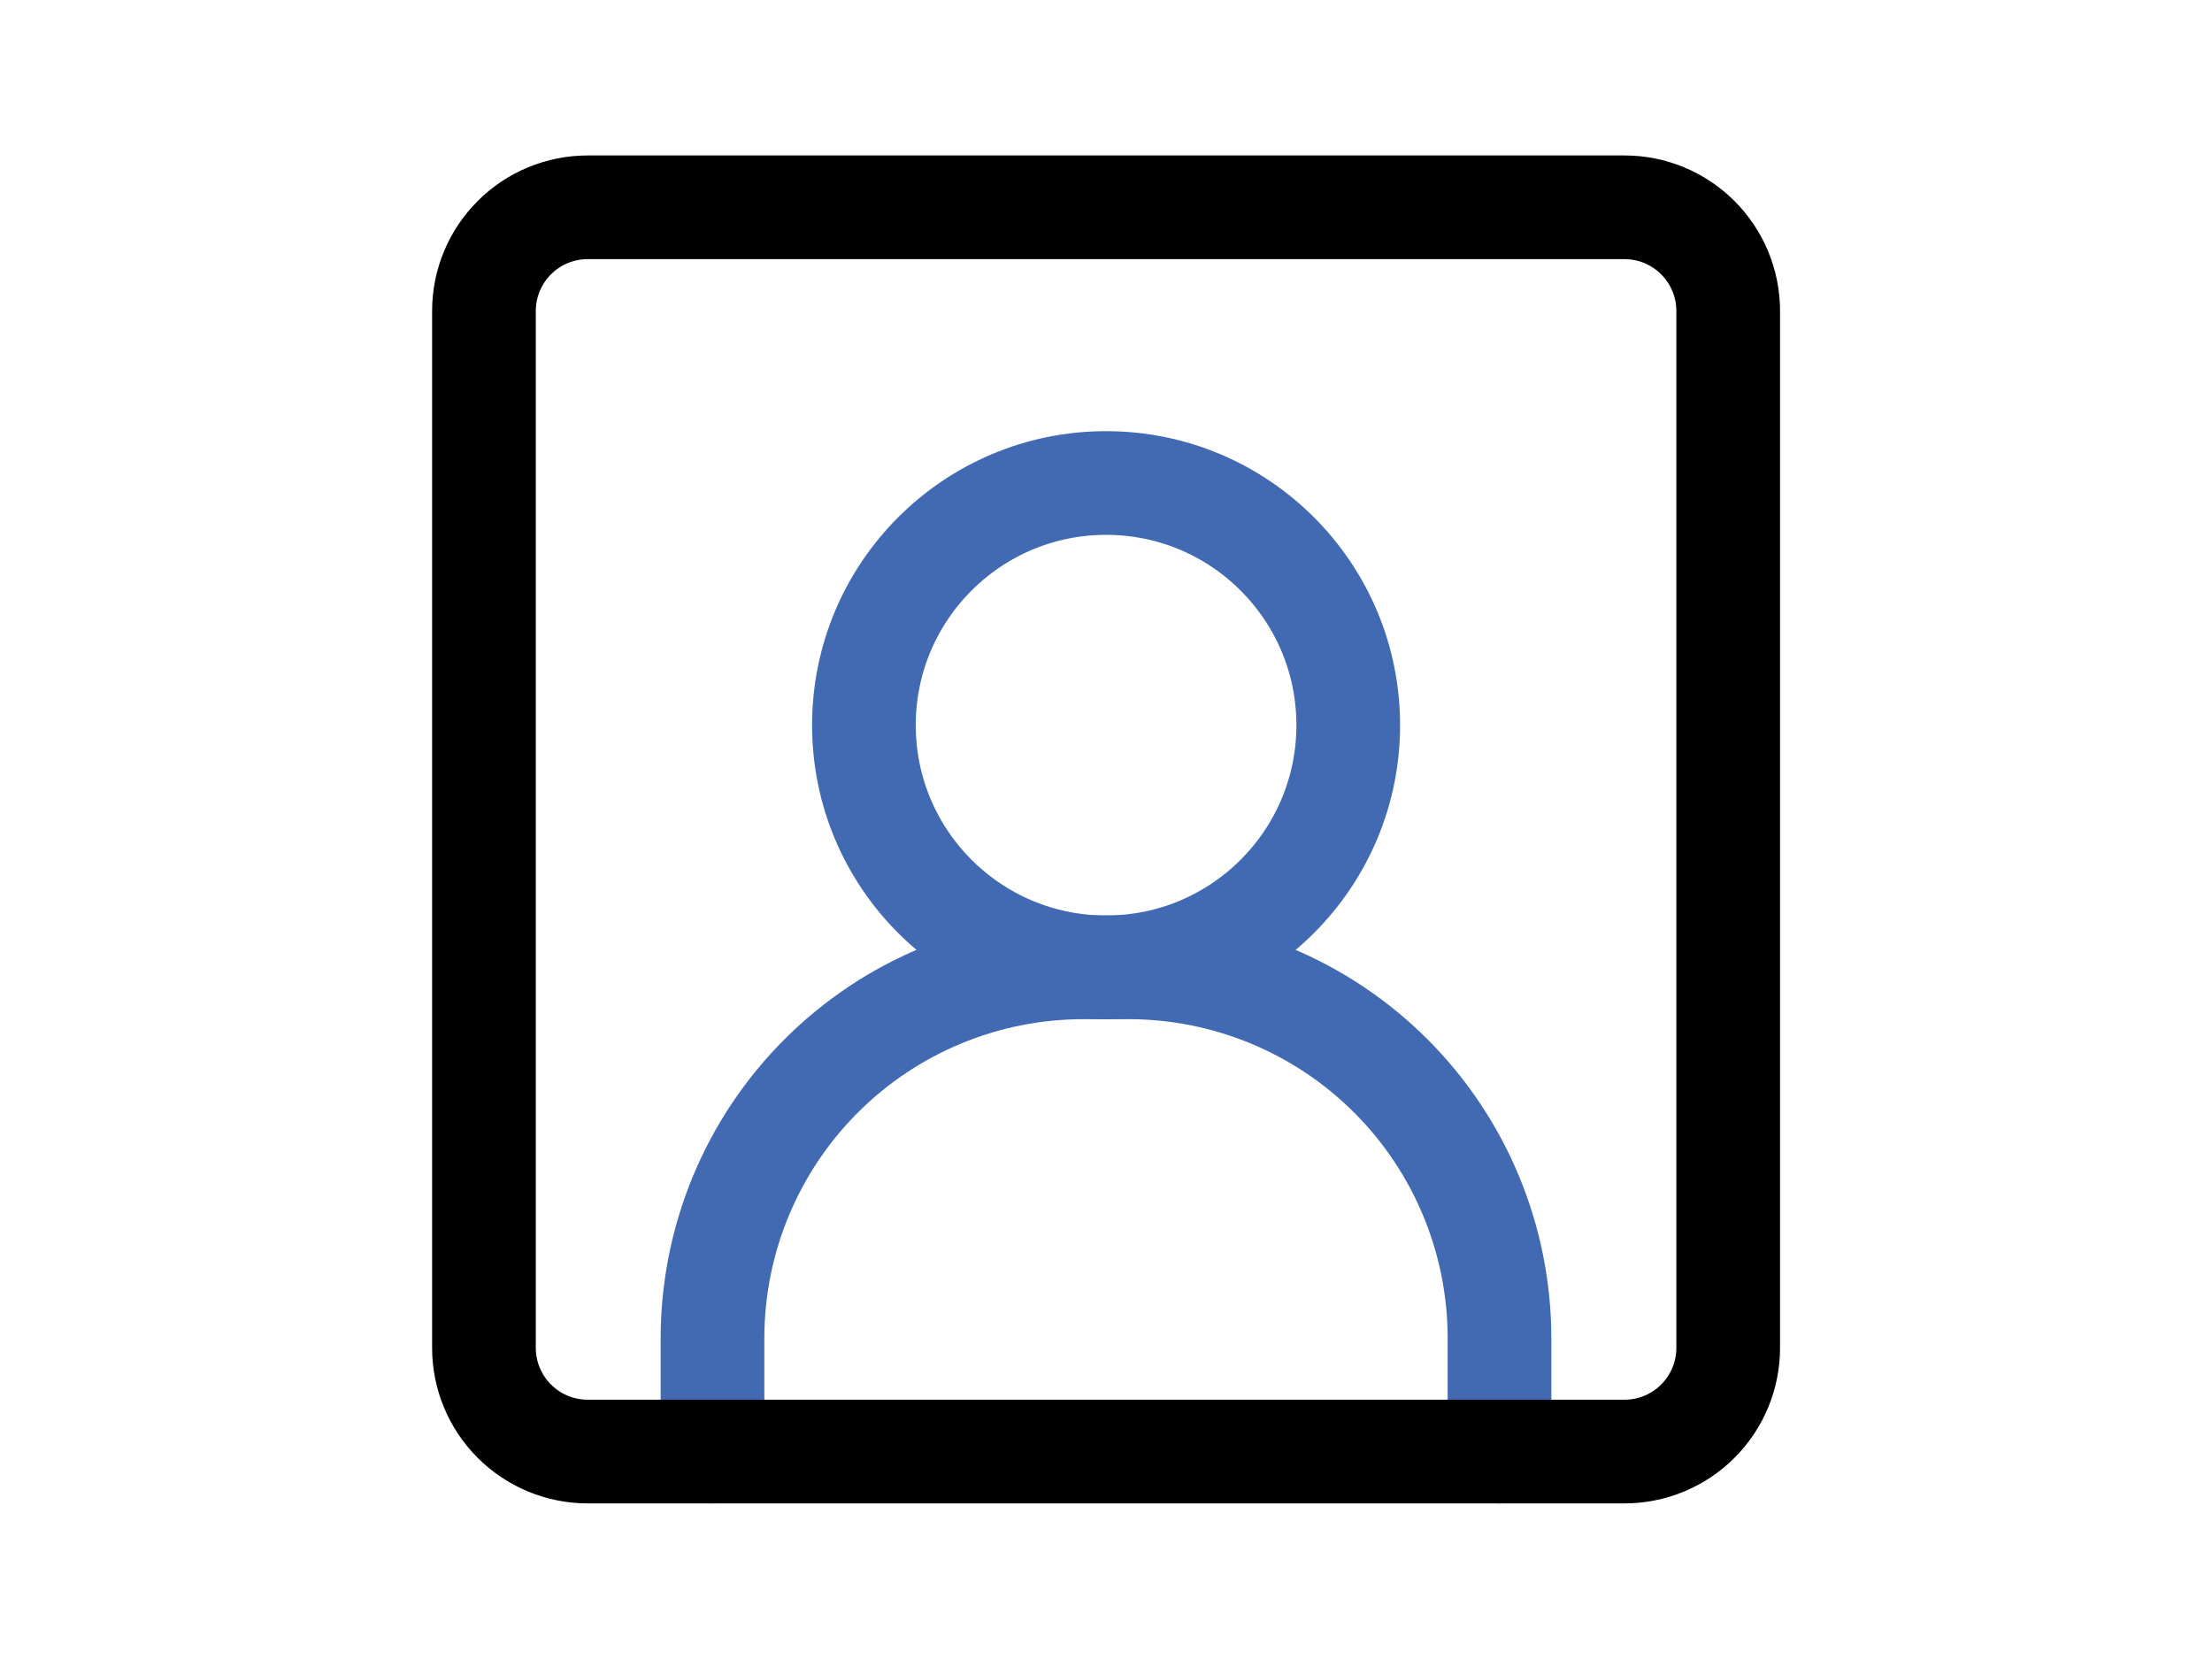 <?xml version="1.0" encoding="utf-8"?>

<!-- Uploaded to: SVG Repo, www.svgrepo.com, Generator: SVG Repo Mixer Tools -->
<svg width="40px" height="30px" viewBox="0 0 64 64" fill="none" xmlns="http://www.w3.org/2000/svg">
<g clip-path="url(#clip0_14_1955)">
<path d="M47.18 55.997V51.627C47.18 49.748 46.81 47.887 46.091 46.151C45.372 44.414 44.318 42.837 42.989 41.508C41.66 40.179 40.083 39.125 38.346 38.406C36.61 37.687 34.749 37.317 32.87 37.317H31.13C29.251 37.317 27.39 37.687 25.654 38.406C23.917 39.125 22.34 40.179 21.011 41.508C19.682 42.837 18.628 44.414 17.909 46.151C17.19 47.887 16.82 49.748 16.82 51.627V55.997" stroke="#426AB2" stroke-width="4" stroke-linecap="round" stroke-linejoin="round"/>
<path d="M32.003 37.317C37.162 37.317 41.345 33.134 41.345 27.975C41.345 22.816 37.162 18.633 32.003 18.633C26.844 18.633 22.661 22.816 22.661 27.975C22.661 33.134 26.844 37.317 32.003 37.317Z" stroke="#426AB2" stroke-width="4" stroke-linecap="round" stroke-linejoin="round"/>
<path d="M52.003 7.997H12.003C10.942 7.997 9.925 8.418 9.175 9.169C8.424 9.919 8.003 10.936 8.003 11.997V51.997C8.003 53.058 8.424 54.075 9.175 54.825C9.925 55.576 10.942 55.997 12.003 55.997H52.003C53.064 55.997 54.081 55.576 54.831 54.825C55.582 54.075 56.003 53.058 56.003 51.997V11.997C56.003 10.936 55.582 9.919 54.831 9.169C54.081 8.418 53.064 7.997 52.003 7.997V7.997Z" stroke="#000000" stroke-width="4" stroke-linecap="round" stroke-linejoin="round"/>
</g>
<defs>
<clipPath id="clip0_14_1955">
<rect width="52" height="52" fill="white" transform="translate(6 6)"/>
</clipPath>
</defs>
</svg>